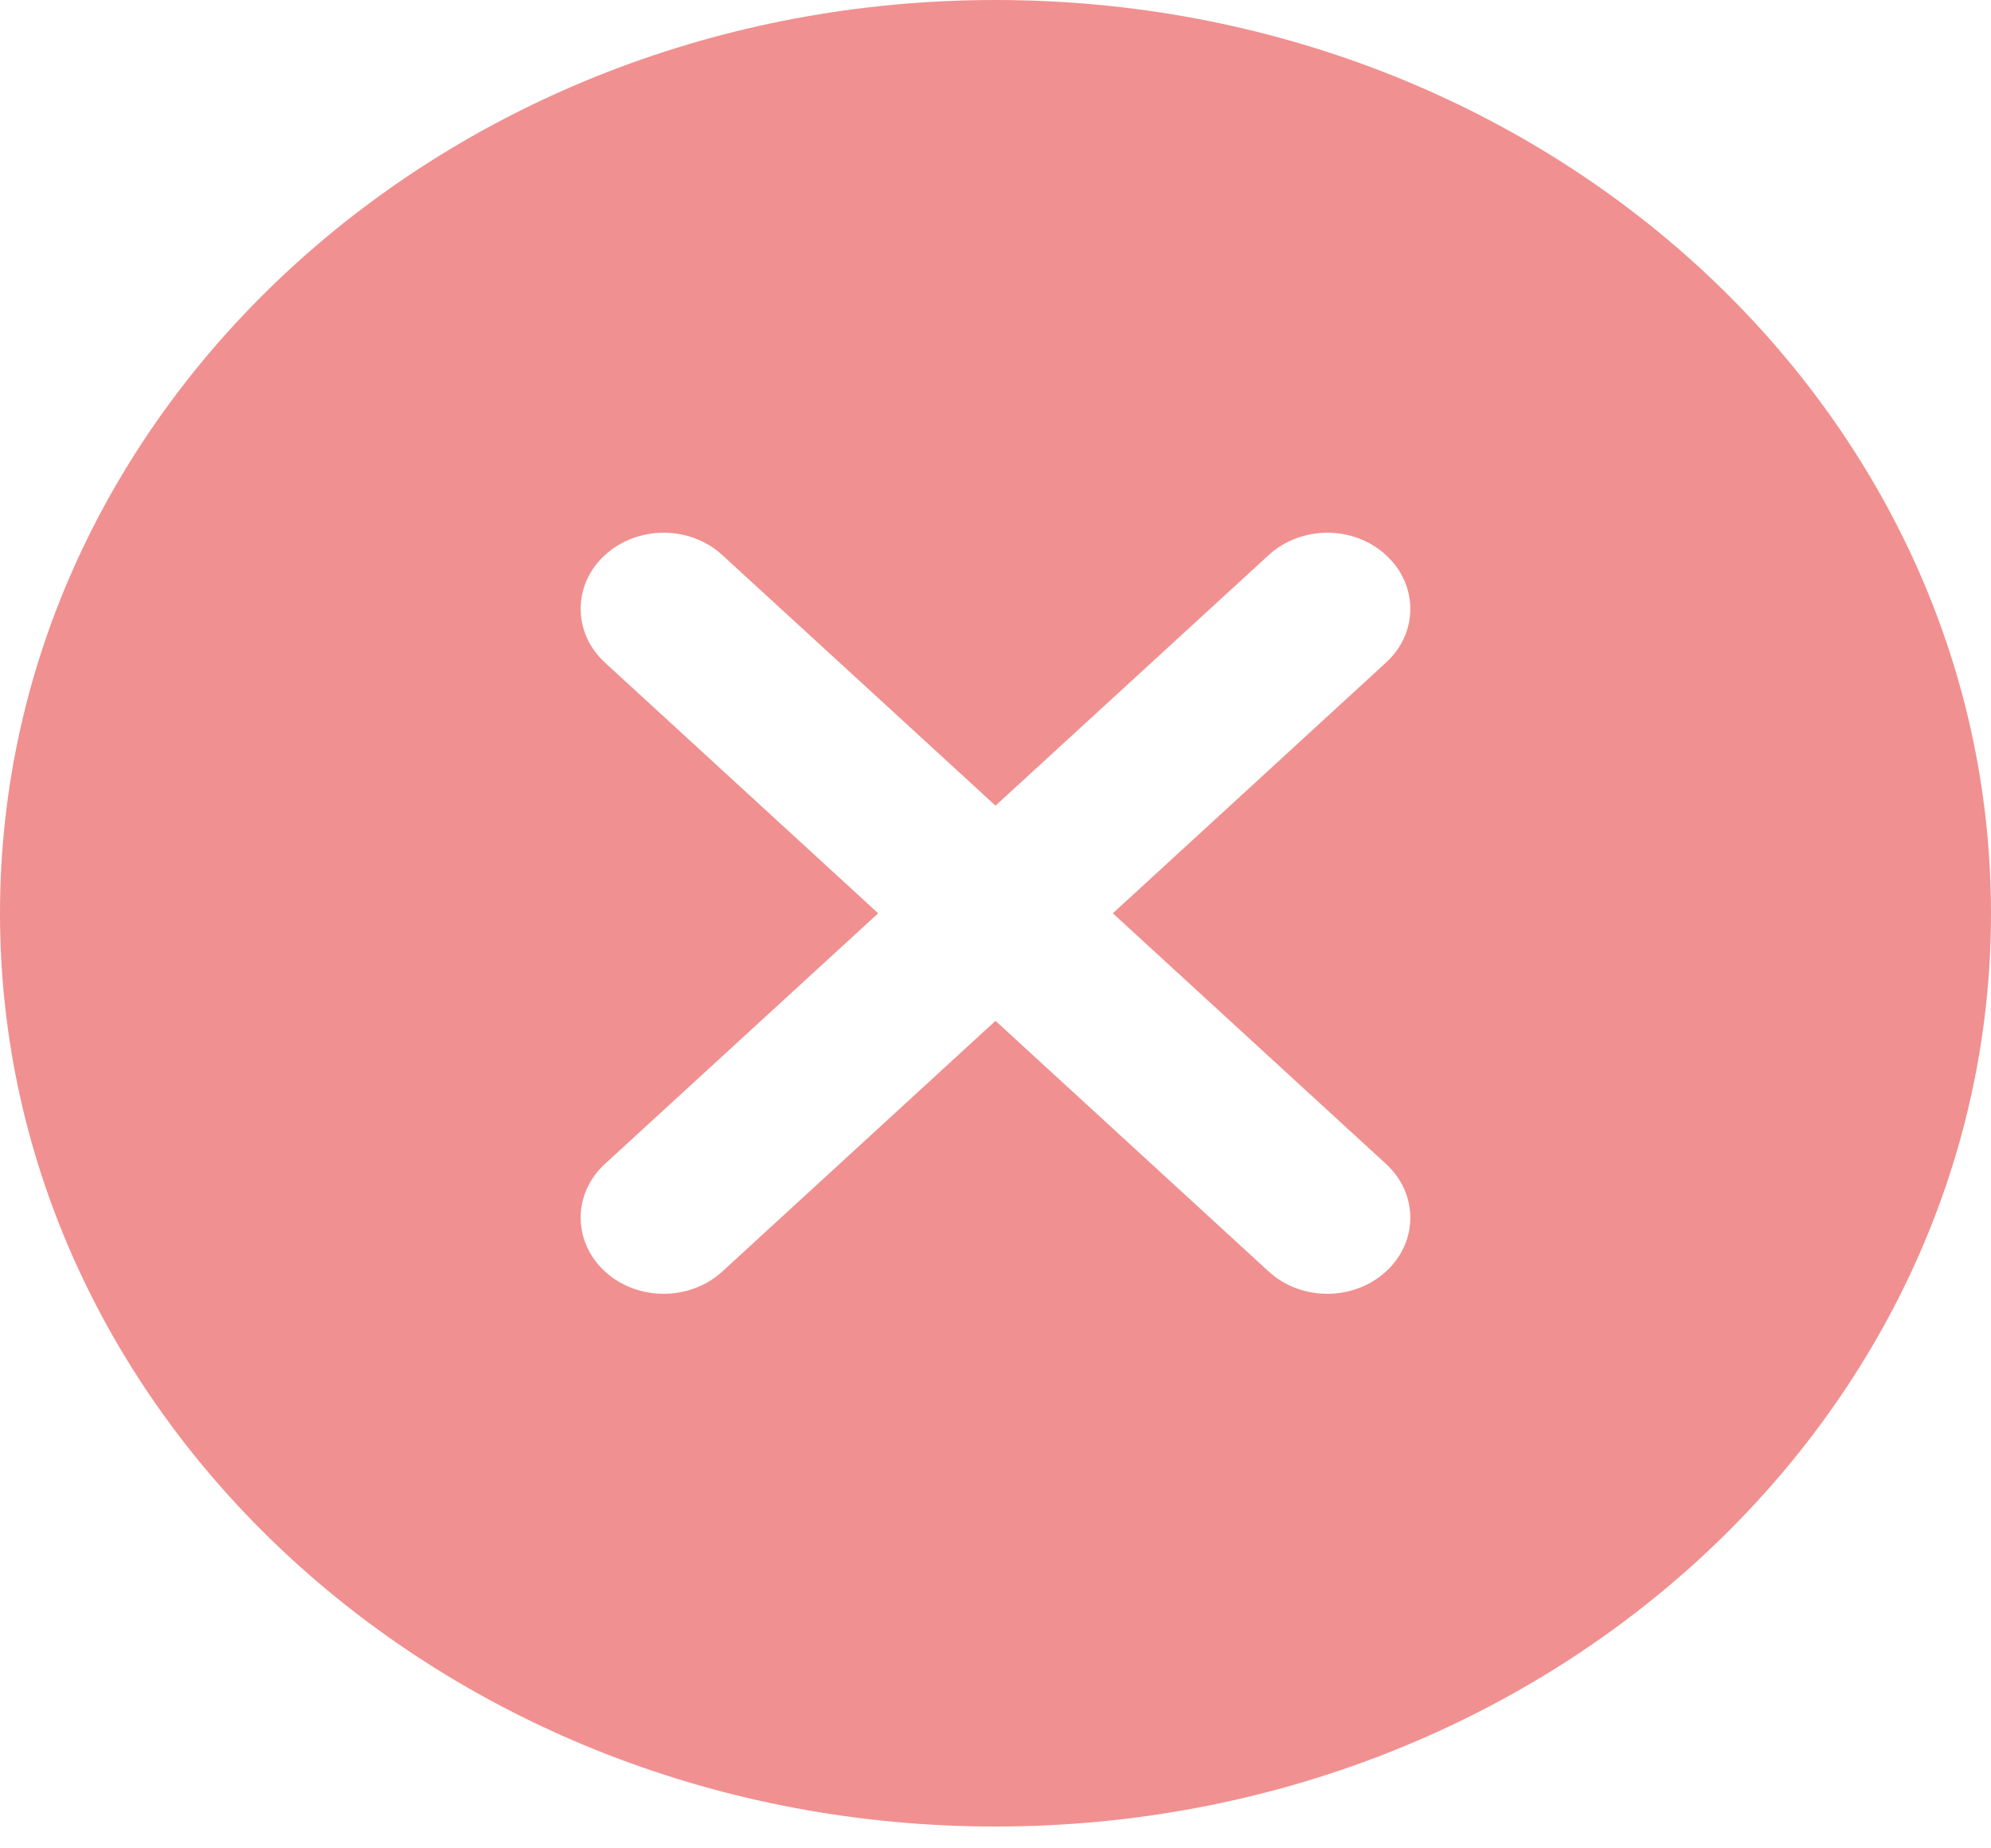 <svg width="28" height="26" viewBox="0 0 28 26" fill="none" xmlns="http://www.w3.org/2000/svg">
<path d="M14 0C6.269 0 0 5.752 0 12.847C0 19.941 6.269 25.693 14 25.693C21.732 25.693 28 19.941 28 12.847C28 5.752 21.732 0 14 0ZM15.65 12.847C15.65 12.847 19.312 16.207 19.491 16.372C19.948 16.79 19.948 17.468 19.491 17.886C19.035 18.304 18.297 18.304 17.842 17.886C17.662 17.722 14 14.36 14 14.36C14 14.36 10.338 17.721 10.158 17.886C9.702 18.304 8.963 18.304 8.508 17.886C8.052 17.467 8.052 16.789 8.508 16.372C8.687 16.207 12.35 12.847 12.35 12.847C12.35 12.847 8.688 9.486 8.508 9.321C8.052 8.903 8.052 8.225 8.508 7.808C8.965 7.389 9.703 7.389 10.158 7.808C10.338 7.971 14 11.333 14 11.333C14 11.333 17.662 7.972 17.842 7.808C18.298 7.389 19.037 7.389 19.491 7.808C19.948 8.226 19.948 8.904 19.491 9.321C19.313 9.486 15.65 12.847 15.65 12.847Z" fill="#F19090"/>
</svg>
